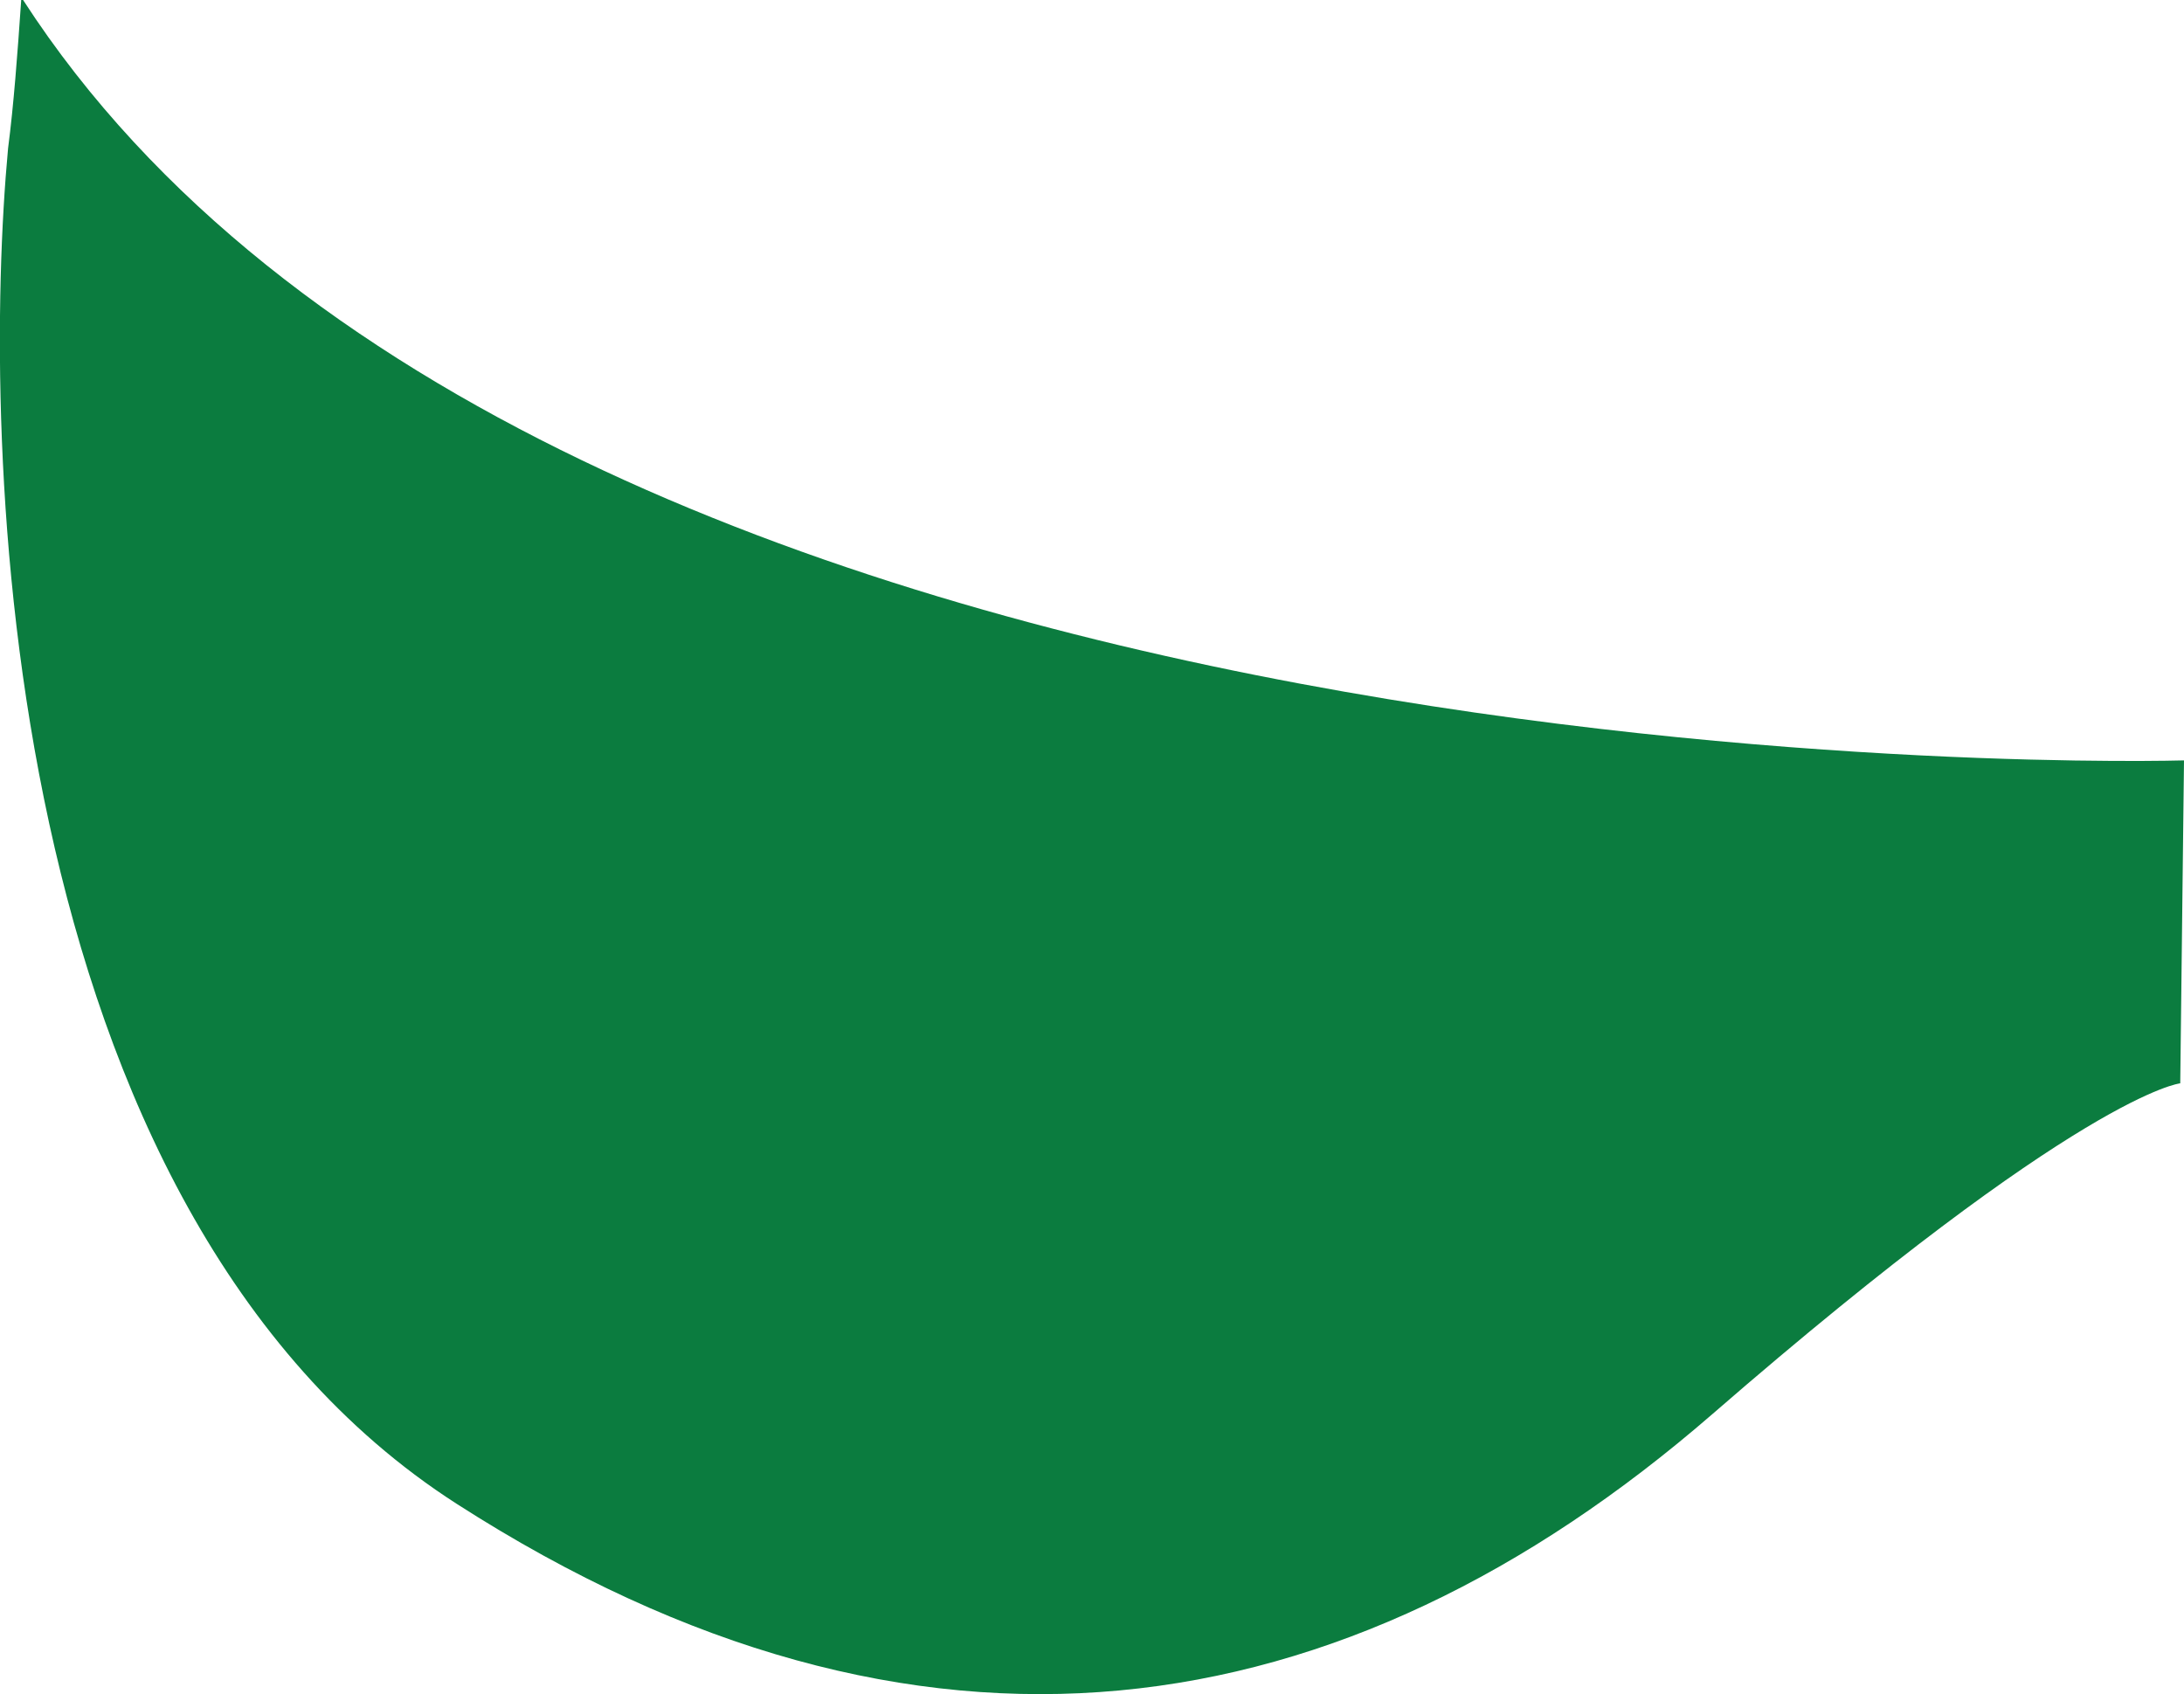 <svg xmlns="http://www.w3.org/2000/svg" viewBox="0 0 116.33 90.23"><defs><style>.cls-1{fill:#0b7c3f;}</style></defs><g id="Layer_2" data-name="Layer 2"><g id="Layer_1-2" data-name="Layer 1"><path class="cls-1" d="M116.33,40.5S29.13,43.1,1.23,0h-.1C.93,2.9.73,5.6.43,7.9-1,23.3-.27,64.3,24.33,80.1s47.2,12.3,66.9-4.8,24.9-17.6,24.9-17.6l.2-17.2Z"/></g></g></svg>